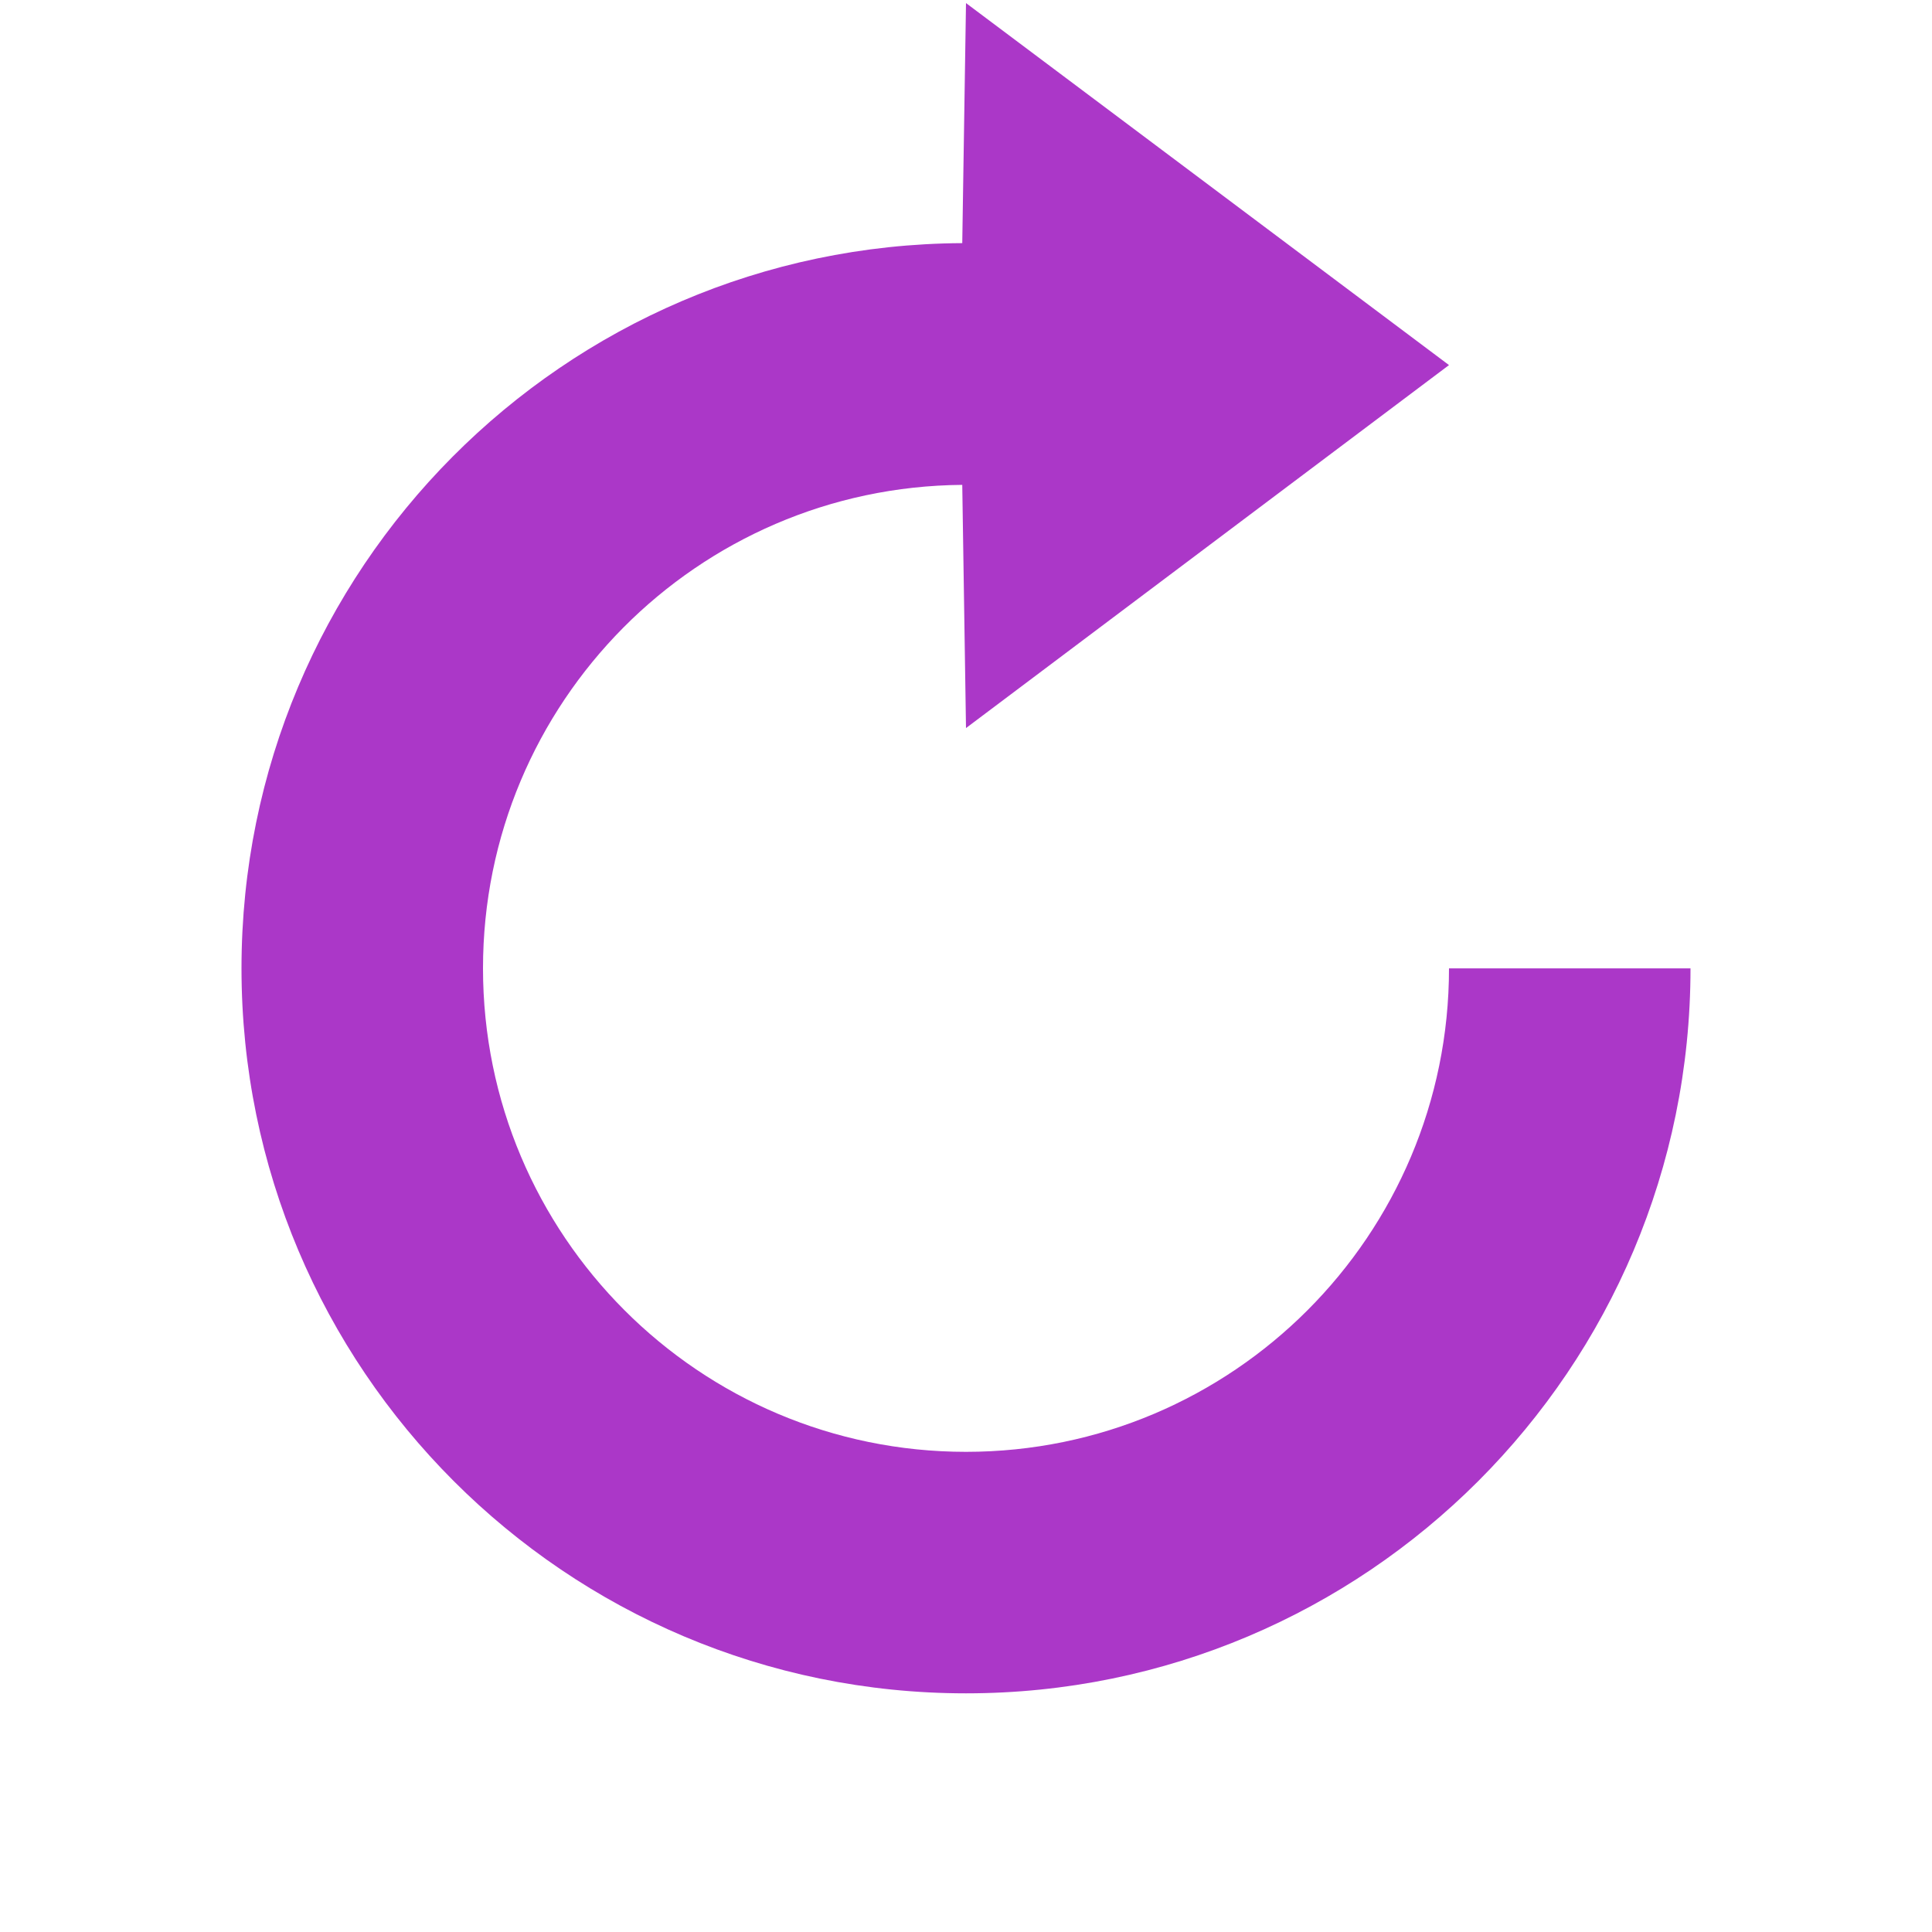 
<svg xmlns="http://www.w3.org/2000/svg" xmlns:xlink="http://www.w3.org/1999/xlink" width="32px" height="32px" viewBox="0 0 32 32" version="1.1">
<g id="surface1">
<path style=" stroke:none;fill-rule:evenodd;fill:#AB37C8;fill-opacity:1;" d="M 28 16.039 C 28 22.672 22.629 28.047 16 28.047 C 9.371 28.047 4 22.672 4 16.039 C 4 9.426 9.34 4.062 15.938 4.027 L 16 0.051 L 24 6.047 L 16 12.059 L 15.938 8.031 C 11.547 8.066 8 11.637 8 16.039 C 8 20.461 11.582 24.047 16 24.047 C 20.418 24.047 24 20.461 24 16.039 Z M 28 16.039 "/>
</g>
</svg>
